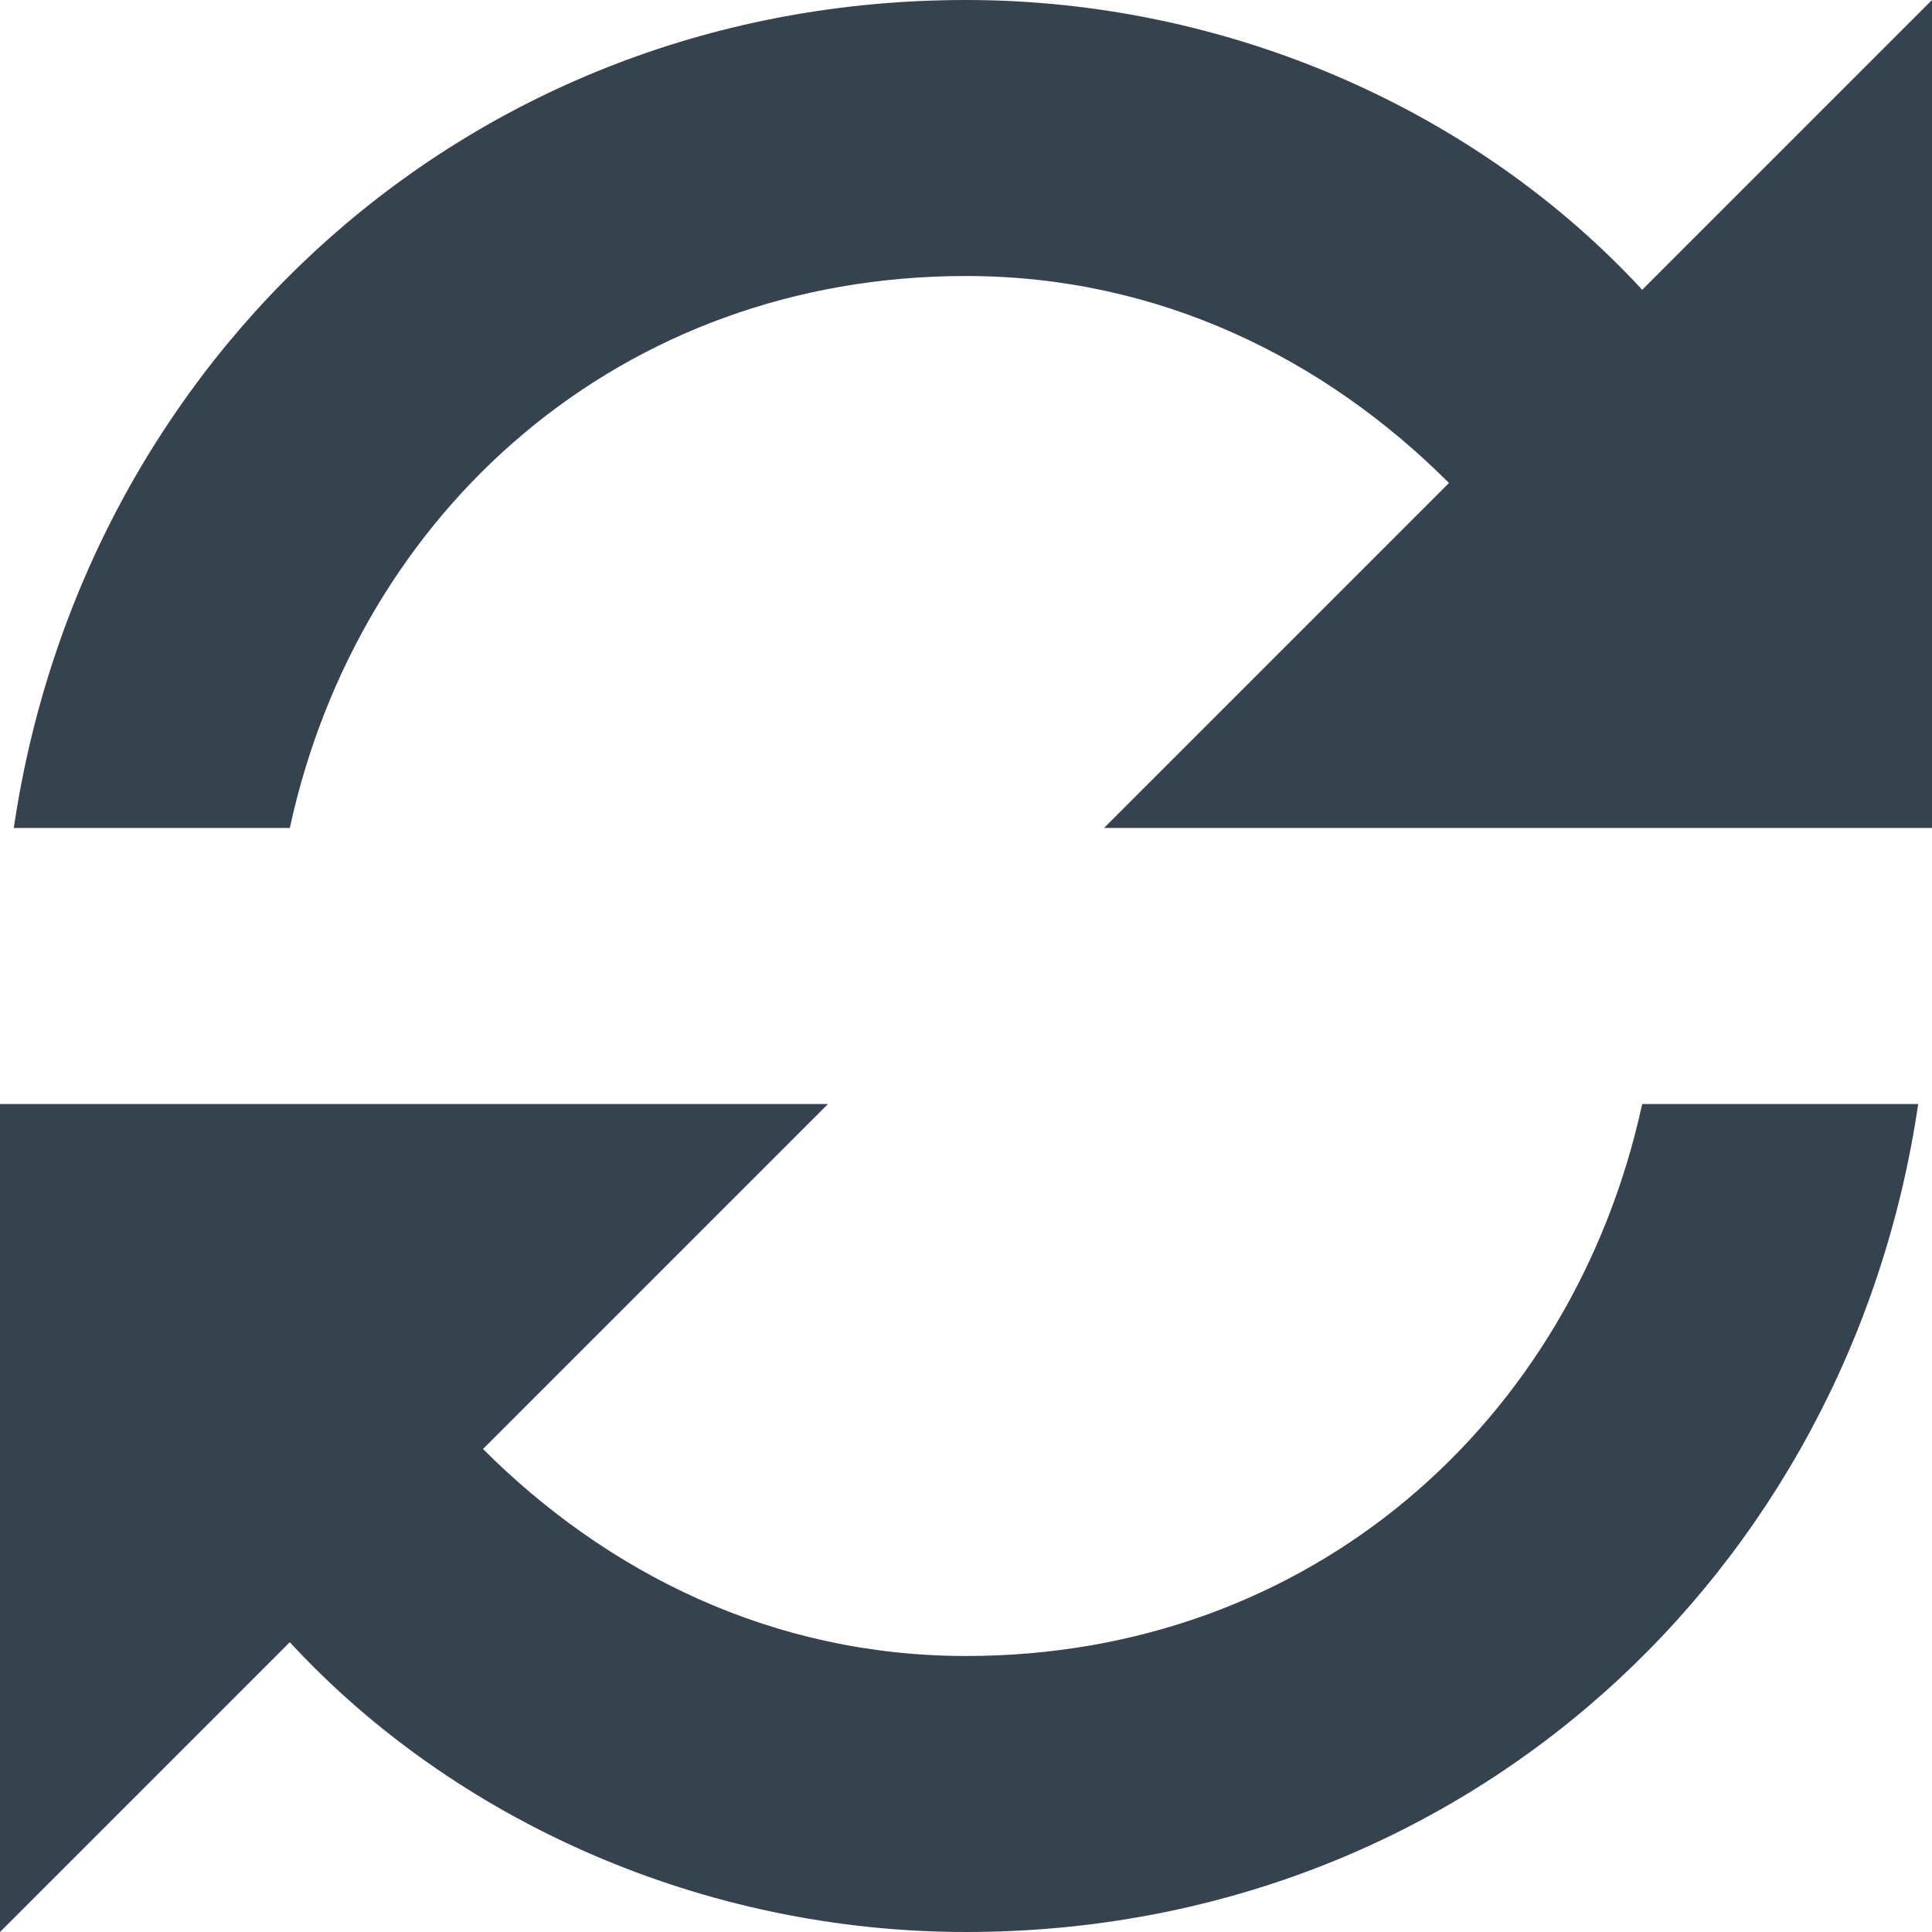 <svg version="1.1" xmlns="http://www.w3.org/2000/svg" x="0" y="0" viewBox="0 0 14 14" xml:space="preserve"><path d="M11.9 2.1C10.7.8 8.9 0 7 0 3.4 0 .6 2.6.1 6h2C2.6 3.7 4.5 2 7 2c1.4 0 2.6.6 3.5 1.5L8 6h6V0l-2.1 2.1zm0 5.9c-.5 2.3-2.4 4-4.9 4-1.4 0-2.6-.6-3.5-1.5L6 8H0v6l2.1-2.1C3.3 13.2 5.1 14 7 14c3.6 0 6.4-2.6 6.9-6h-2z" fill="#36434f"/></svg>